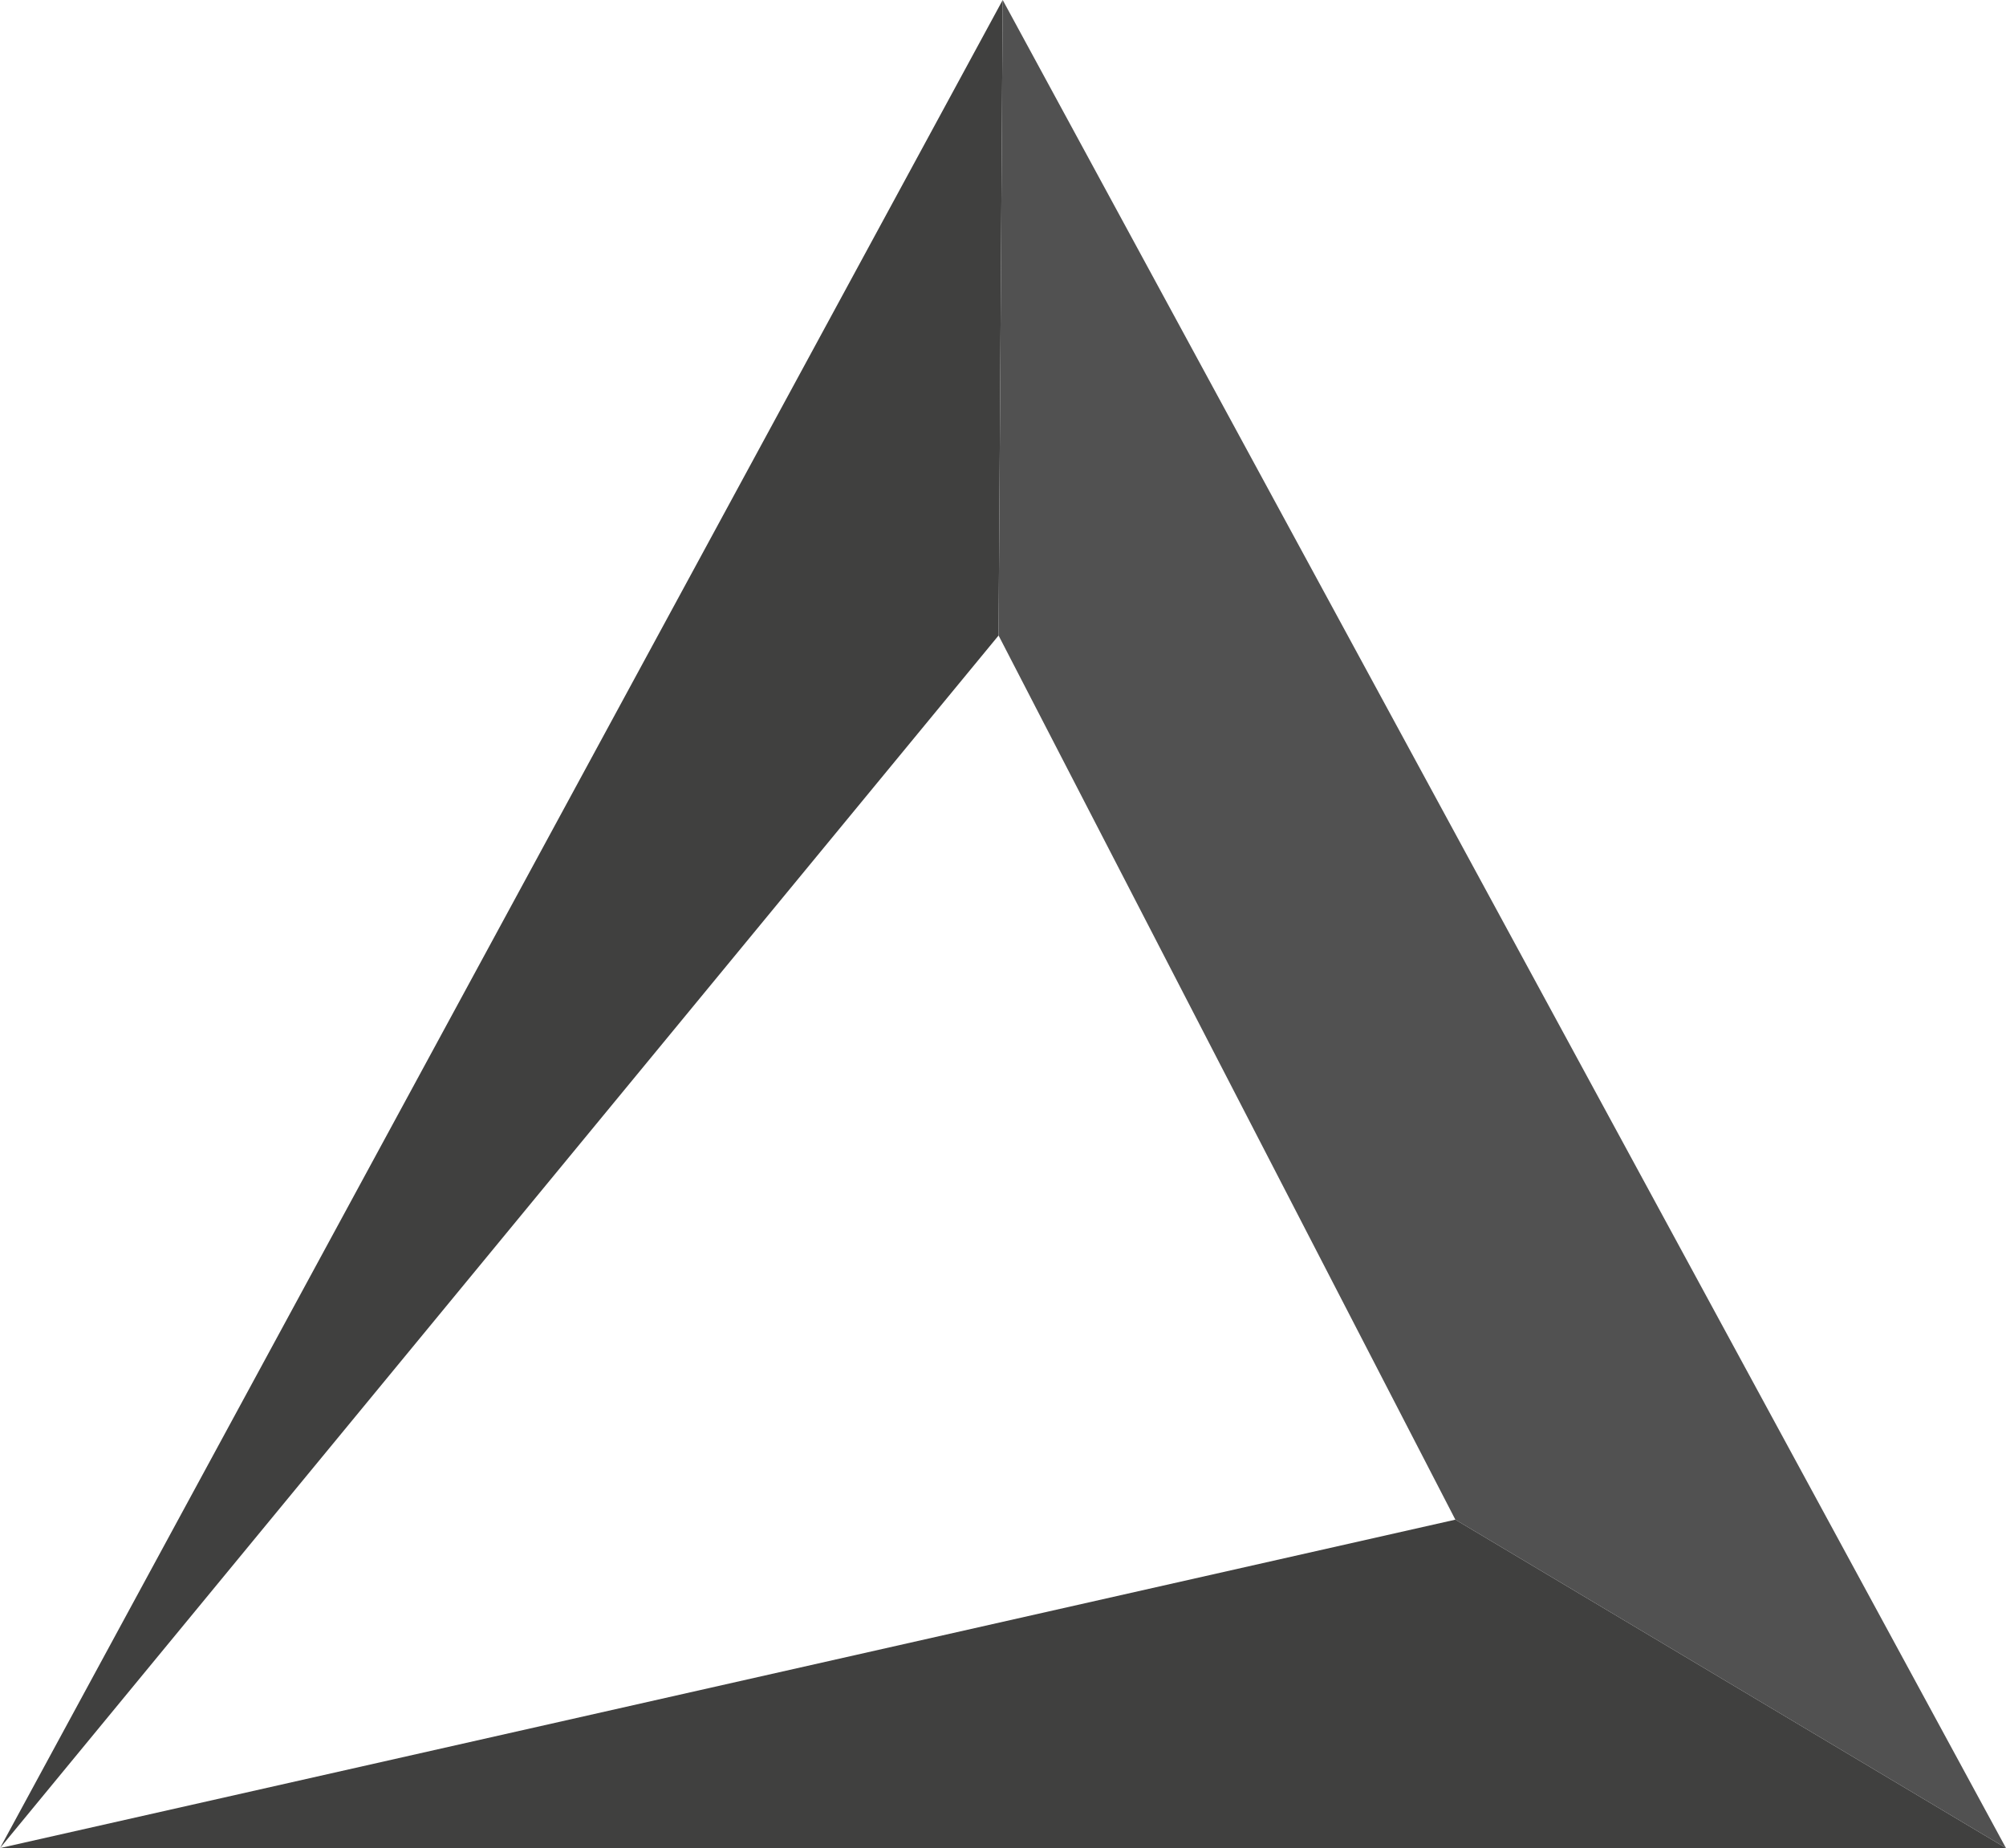 <svg width="419" height="386" viewBox="0 0 419 386" fill="none" xmlns="http://www.w3.org/2000/svg">
<g clip-path="url(#clip0)">
<path d="M0 386L208.575 132.733L209.438 0L0 386Z" fill="#40403F"/>
<path d="M419 386L209.438 0L208.575 132.733L303.987 317.404L419 386Z" fill="#515151"/>
<path d="M0 386L303.988 317.404L419 386" fill="#40403F"/>
</g>
<defs>
<clipPath id="clip0">
<rect width="419" height="386" fill="white"/>
</clipPath>
</defs>
</svg>
